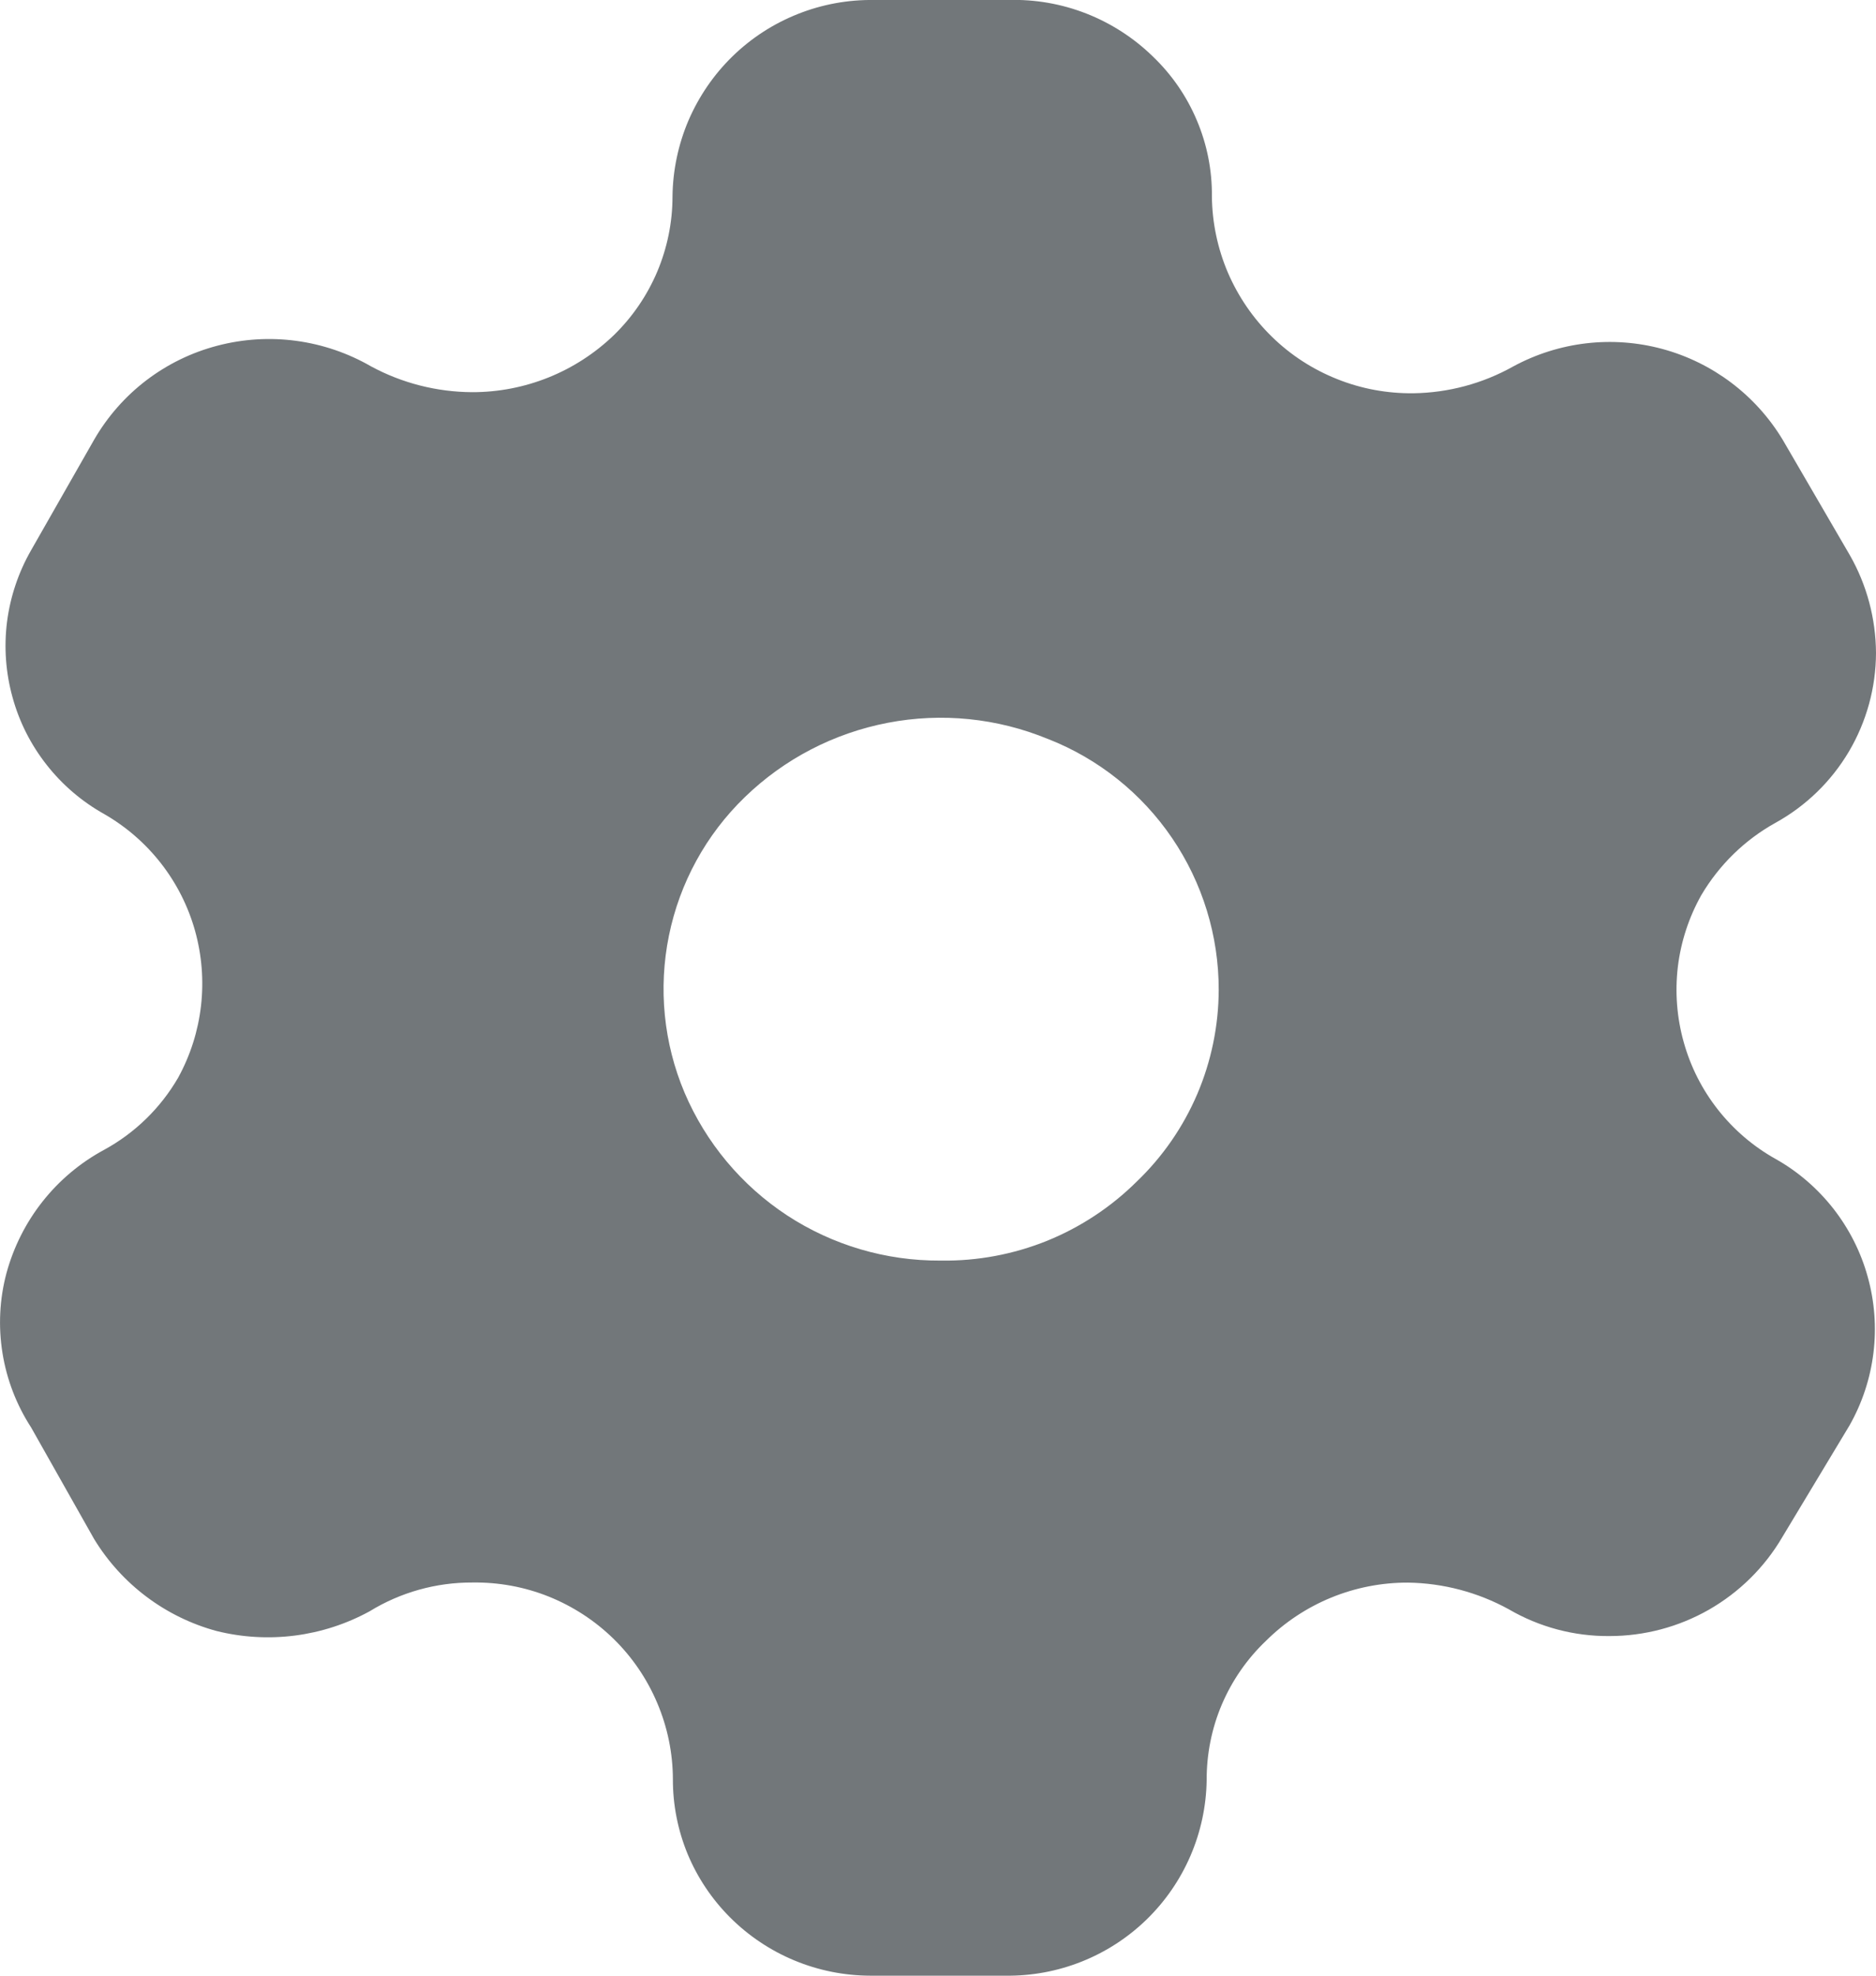 <svg width="19" height="20" viewBox="0 0 19 20" fill="none" xmlns="http://www.w3.org/2000/svg">
<path d="M10.214 -0C10.483 -0.008 10.751 0.039 11.002 0.137C11.252 0.235 11.481 0.382 11.674 0.57C11.866 0.753 12.018 0.973 12.121 1.217C12.225 1.462 12.277 1.725 12.274 1.99C12.277 2.255 12.332 2.516 12.436 2.76C12.541 3.003 12.692 3.224 12.882 3.409C13.071 3.594 13.295 3.739 13.541 3.837C13.787 3.936 14.05 3.984 14.315 3.981C14.669 3.976 15.016 3.883 15.325 3.71C15.788 3.459 16.329 3.395 16.838 3.533C17.346 3.671 17.781 3.999 18.054 4.45L18.735 5.62C18.907 5.921 18.998 6.262 19 6.61C18.999 6.961 18.904 7.306 18.725 7.609C18.546 7.911 18.289 8.16 17.981 8.33C17.671 8.502 17.412 8.755 17.231 9.061C17.105 9.285 17.024 9.532 16.993 9.788C16.963 10.044 16.983 10.303 17.053 10.551C17.122 10.799 17.24 11.031 17.399 11.233C17.559 11.436 17.756 11.605 17.981 11.731C18.208 11.858 18.407 12.03 18.568 12.235C18.728 12.44 18.847 12.674 18.916 12.925C18.986 13.176 19.006 13.438 18.974 13.696C18.942 13.955 18.86 14.204 18.731 14.431L18.05 15.562C17.871 15.867 17.615 16.119 17.308 16.295C17.001 16.47 16.654 16.562 16.3 16.562C15.942 16.565 15.59 16.471 15.281 16.291C14.968 16.119 14.617 16.026 14.26 16.021C13.721 16.019 13.204 16.231 12.821 16.611C12.63 16.793 12.479 17.011 12.375 17.254C12.272 17.496 12.22 17.757 12.221 18.021C12.213 18.553 11.994 19.061 11.612 19.432C11.23 19.803 10.716 20.007 10.184 20H8.815C8.282 19.999 7.771 19.787 7.394 19.41C7.21 19.226 7.064 19.008 6.964 18.768C6.865 18.527 6.814 18.27 6.815 18.01C6.814 17.745 6.76 17.484 6.657 17.241C6.554 16.997 6.404 16.776 6.215 16.591C6.026 16.406 5.803 16.261 5.557 16.162C5.312 16.064 5.049 16.016 4.785 16.02C4.418 16.018 4.057 16.119 3.744 16.311C3.271 16.57 2.717 16.641 2.194 16.511C1.677 16.371 1.233 16.038 0.954 15.581L0.315 14.45C0.167 14.222 0.068 13.965 0.025 13.696C-0.018 13.428 -0.005 13.153 0.065 12.89C0.137 12.625 0.261 12.378 0.431 12.163C0.601 11.948 0.813 11.77 1.054 11.64C1.366 11.47 1.626 11.217 1.804 10.91C2.054 10.455 2.115 9.921 1.975 9.421C1.835 8.922 1.504 8.498 1.054 8.24C0.829 8.114 0.631 7.945 0.472 7.742C0.313 7.54 0.195 7.308 0.127 7.059C0.058 6.811 0.039 6.551 0.071 6.296C0.104 6.04 0.187 5.793 0.315 5.57L0.954 4.45C1.089 4.217 1.268 4.013 1.482 3.85C1.696 3.687 1.94 3.568 2.2 3.5C2.727 3.361 3.288 3.437 3.76 3.71C4.074 3.879 4.424 3.968 4.781 3.97C5.318 3.971 5.834 3.763 6.22 3.39C6.407 3.207 6.555 2.99 6.657 2.749C6.758 2.509 6.811 2.251 6.811 1.99C6.814 1.725 6.869 1.463 6.973 1.219C7.078 0.976 7.229 0.755 7.419 0.57C7.609 0.385 7.833 0.24 8.08 0.142C8.326 0.044 8.589 -0.004 8.854 -0H10.214ZM10.614 7.481C10.1 7.269 9.536 7.212 8.991 7.317C8.445 7.422 7.942 7.683 7.543 8.07C7.151 8.449 6.884 8.937 6.775 9.471C6.666 10.005 6.721 10.559 6.933 11.061C7.149 11.568 7.51 12 7.971 12.303C8.432 12.605 8.972 12.764 9.523 12.761H9.534C9.9 12.766 10.264 12.698 10.604 12.561C10.944 12.423 11.253 12.219 11.513 11.961C11.775 11.71 11.983 11.409 12.126 11.075C12.268 10.742 12.342 10.383 12.343 10.021C12.344 9.473 12.179 8.937 11.871 8.484C11.563 8.031 11.125 7.681 10.615 7.481H10.614Z" fill="#72777A"/>
</svg>
